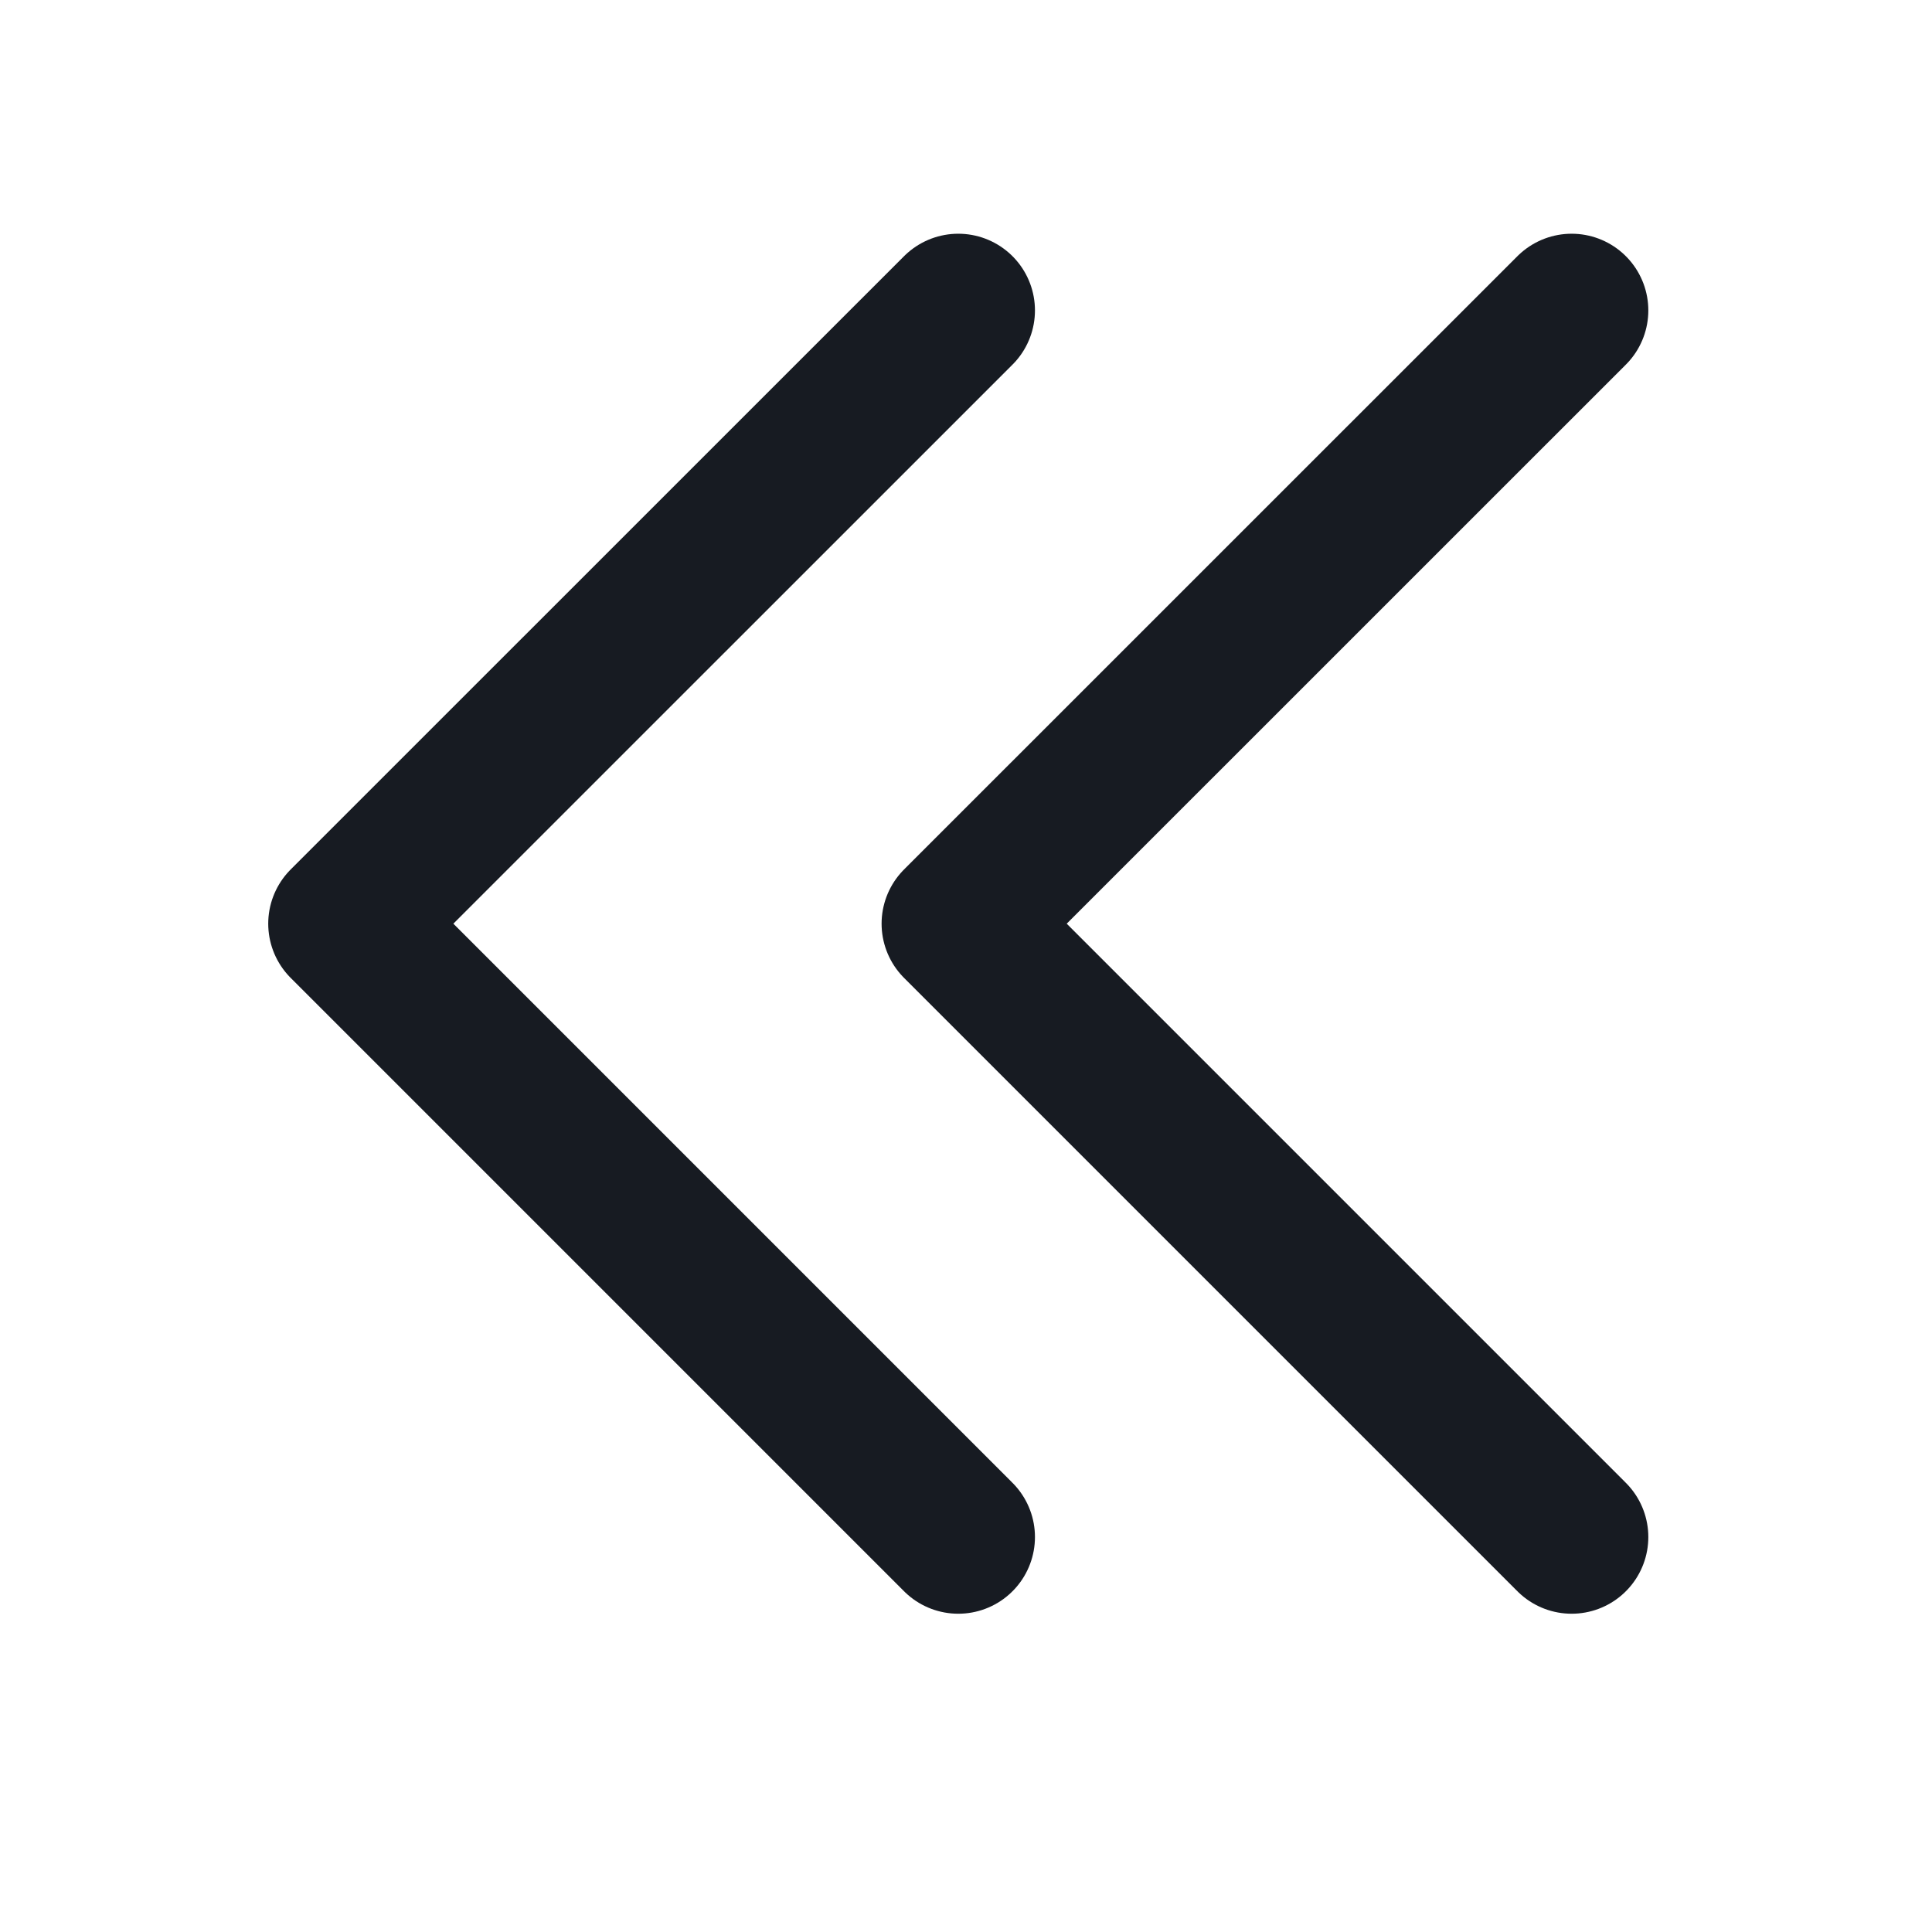 <svg width="21" height="21" viewBox="0 0 21 21" fill="none" xmlns="http://www.w3.org/2000/svg">
<path d="M17.083 3.374L10.416 10.04L17.083 16.707" stroke="#171B22" stroke-width="1.667" stroke-linecap="round" stroke-linejoin="round"/>
<path d="M10.416 3.374L3.749 10.04L10.416 16.707" stroke="#171B22" stroke-width="1.667" stroke-linecap="round" stroke-linejoin="round"/>
</svg>
